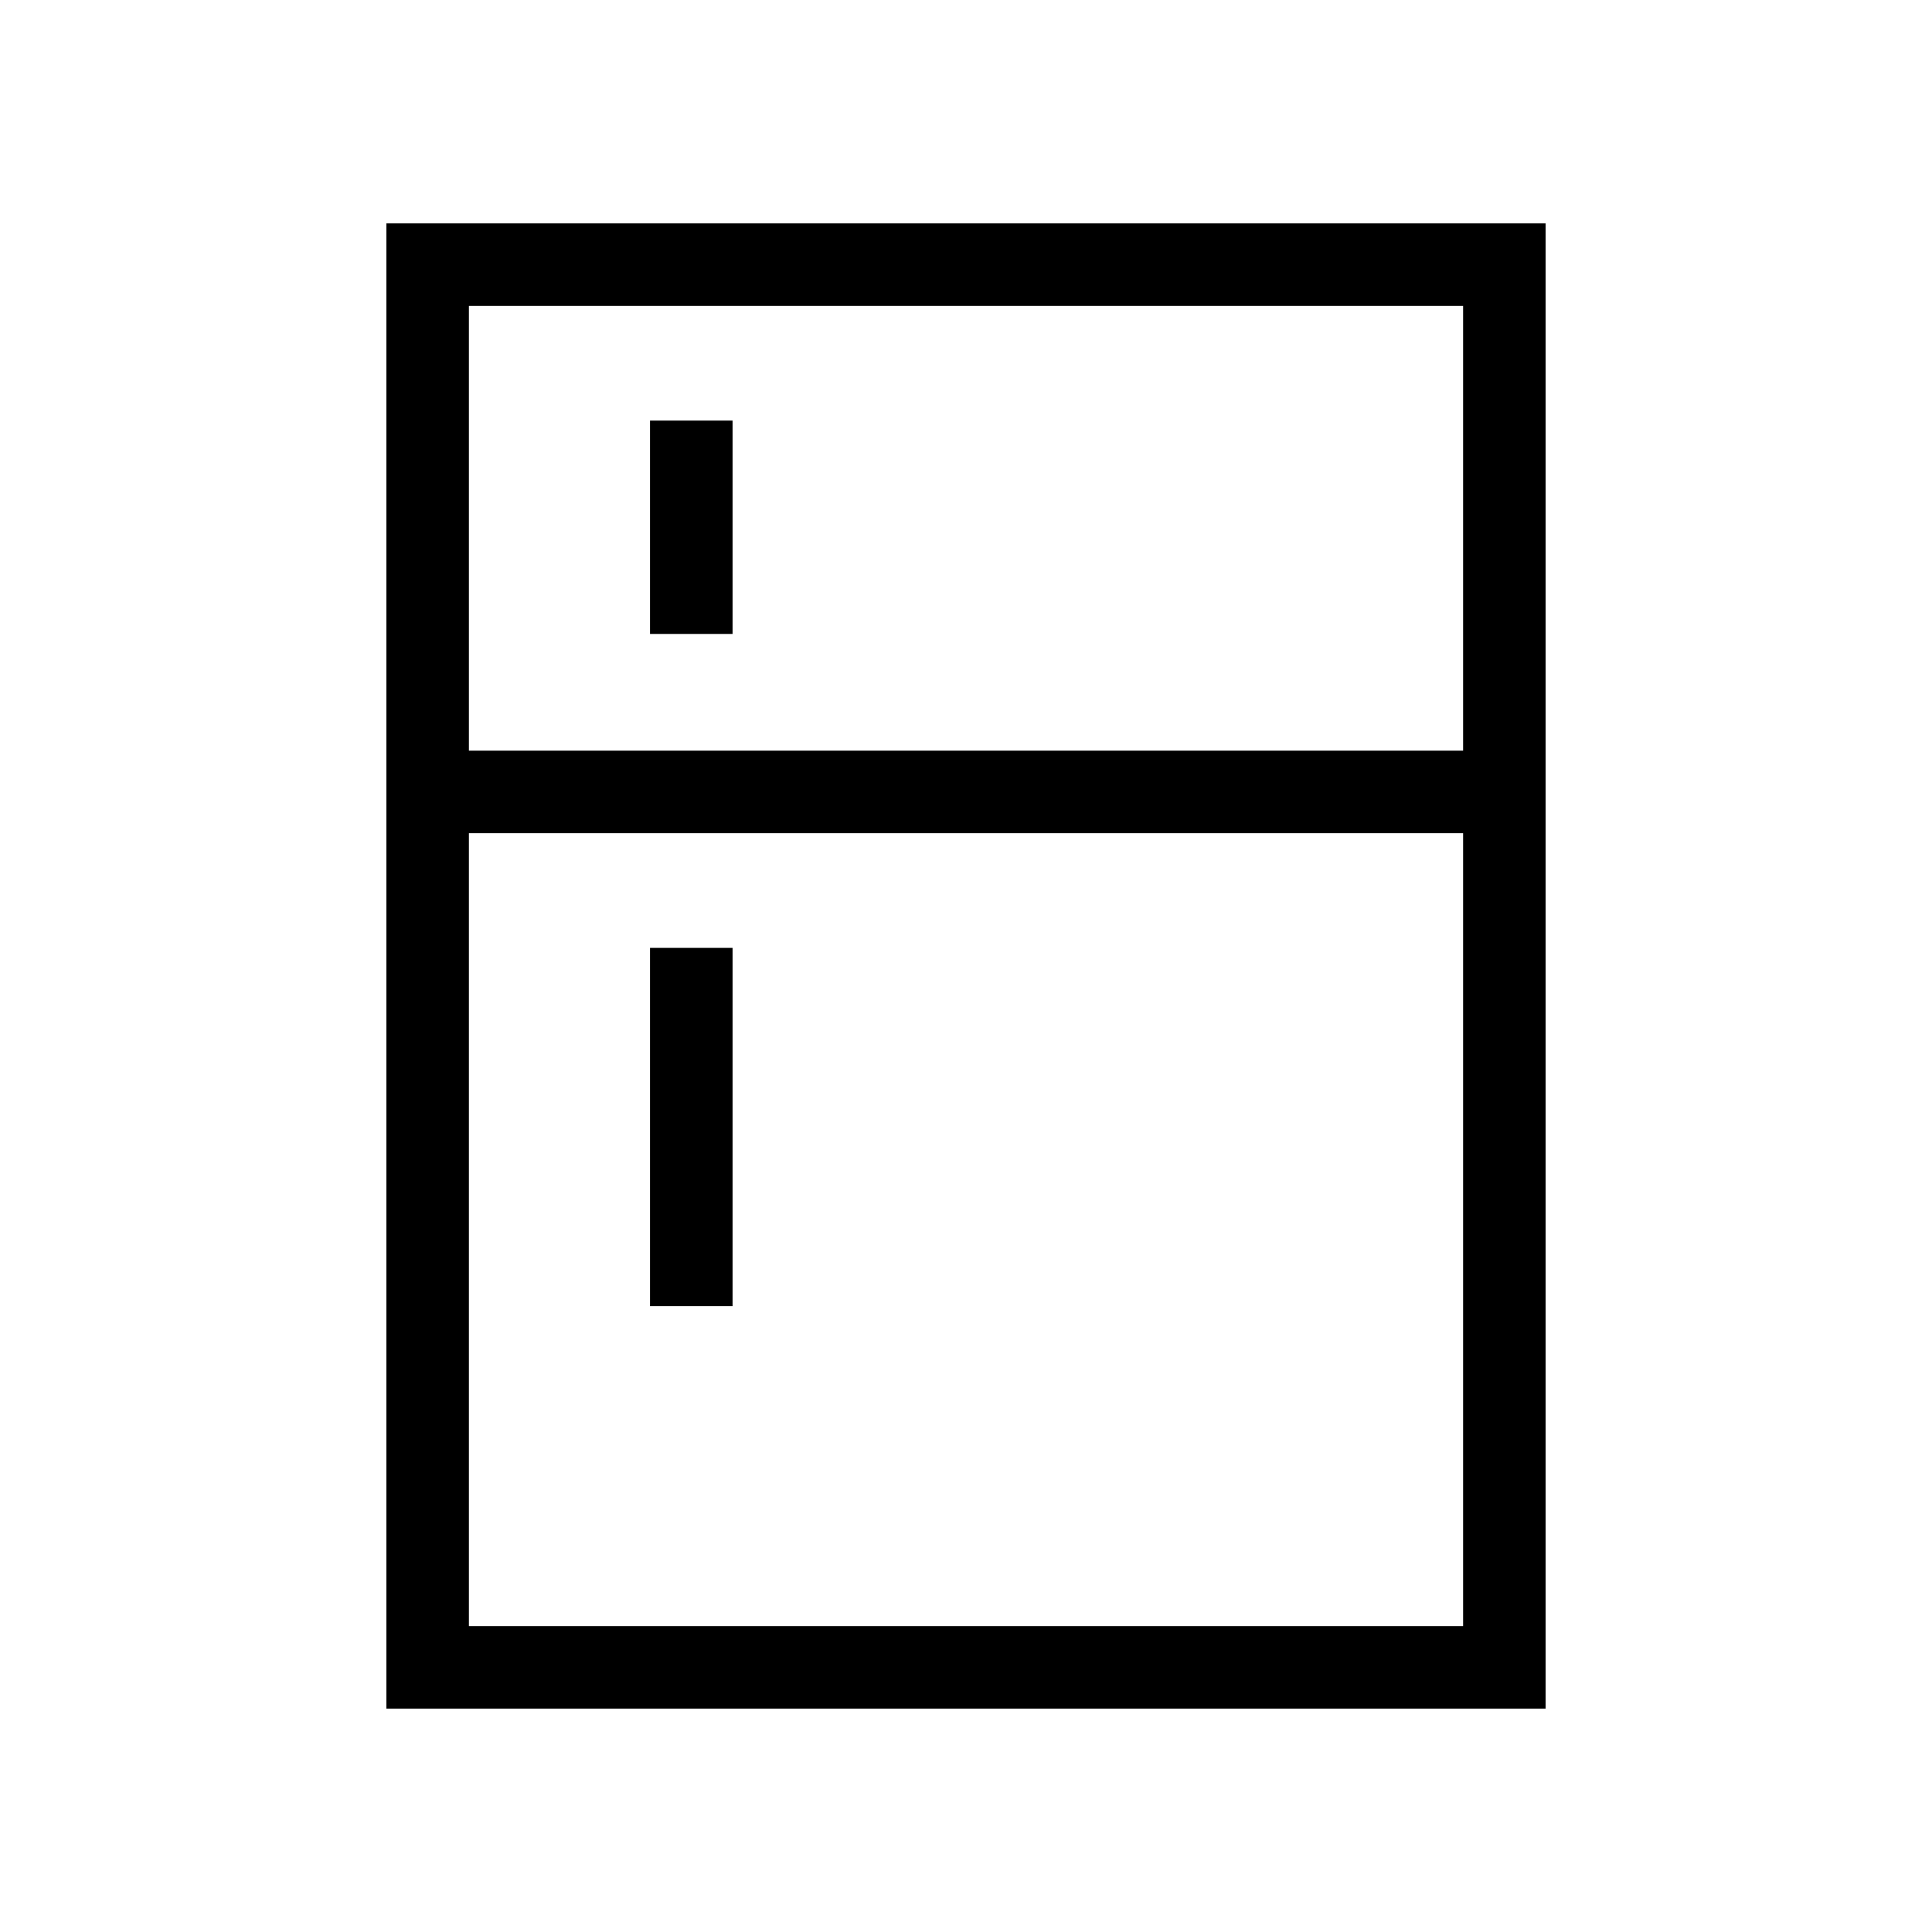 <svg xmlns="http://www.w3.org/2000/svg" height="40" width="40"><path d="M13.458 13.125V8.708H15.167V13.125ZM13.458 27.042V19.625H15.167V27.042ZM8 35.375V4.625H32V35.375ZM9.708 33.667H30.292V17.25H9.708ZM9.708 15.542H30.292V6.333H9.708Z"/></svg>